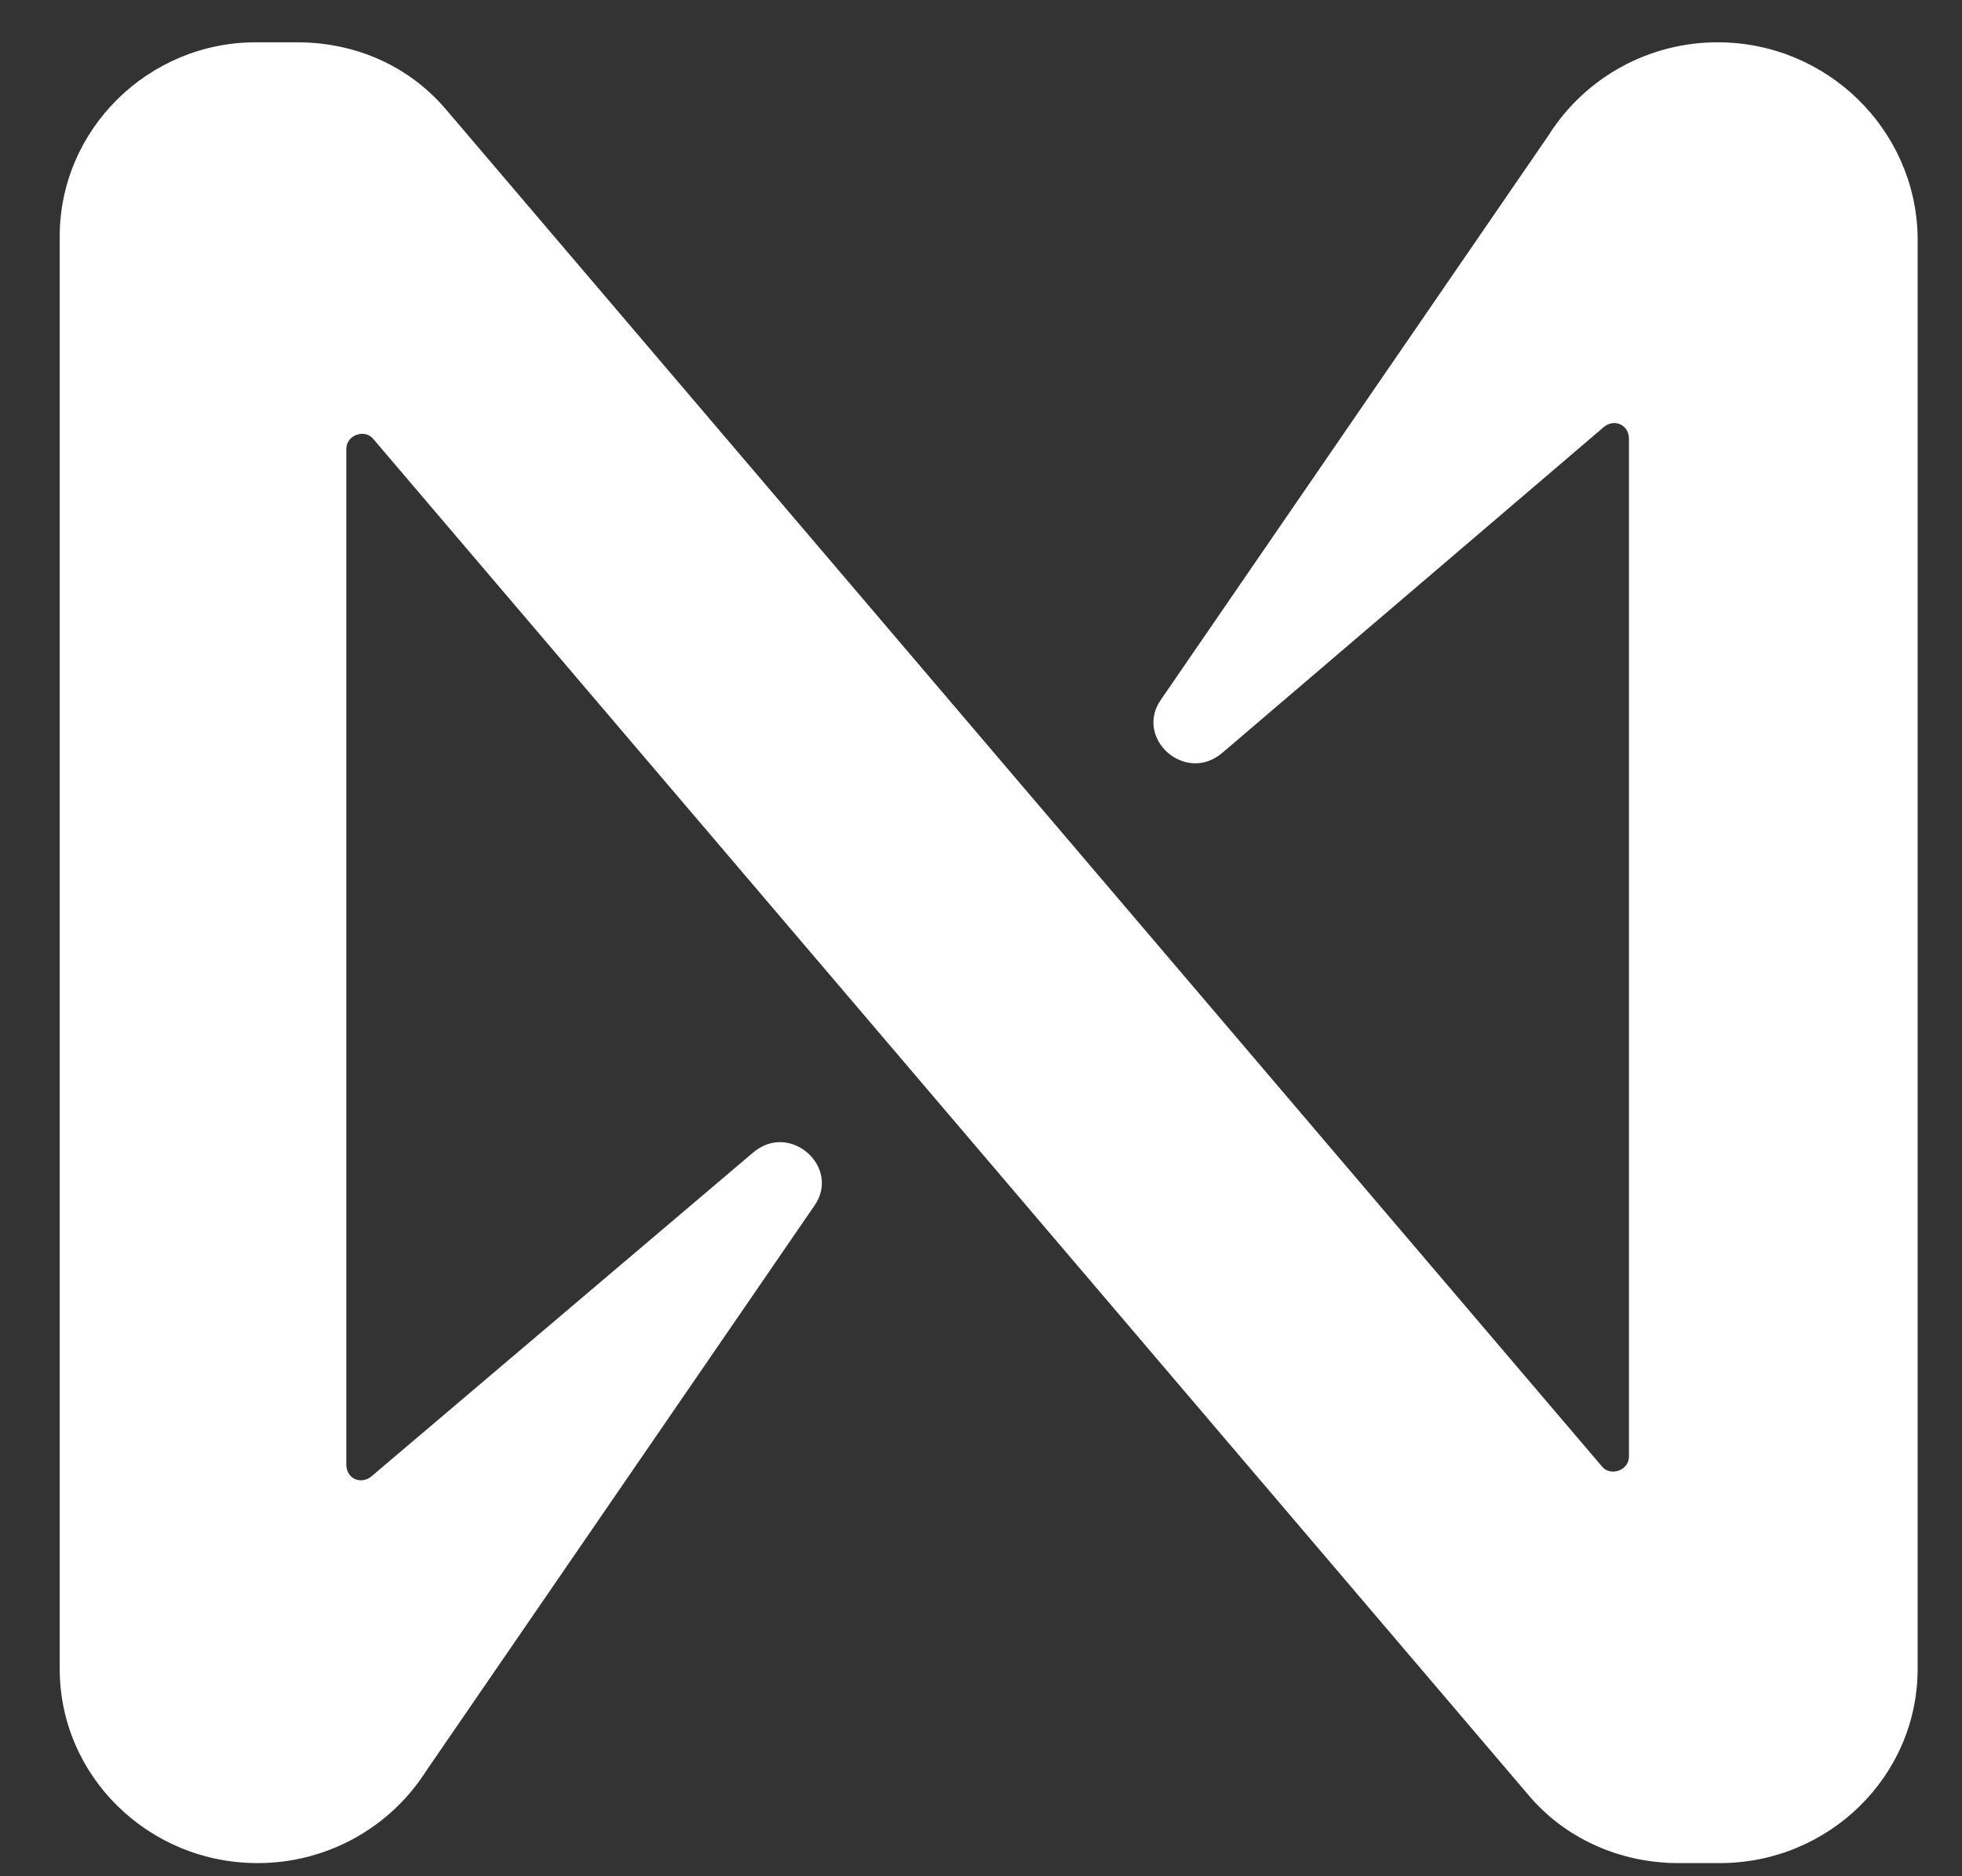 <svg xmlns="http://www.w3.org/2000/svg" width="23" height="22" viewBox="0 0 23 22" fill="none">
  <rect x="0" y="0" width="23" height="22" fill="#333333" stroke="none"/>
  <path d="M18.153 1.587L13.608 8.206C13.294 8.657 13.899 9.202 14.334 8.823L18.806 5.003C18.926 4.908 19.096 4.98 19.096 5.146V17.078C19.096 17.244 18.878 17.315 18.781 17.197L5.245 1.303C4.81 0.781 4.181 0.496 3.48 0.496H2.997C1.74 0.496 0.7 1.516 0.7 2.773V19.569C0.7 20.826 1.74 21.846 3.021 21.846C3.819 21.846 4.568 21.443 5.003 20.755L9.548 14.136C9.862 13.686 9.257 13.14 8.822 13.52L4.35 17.315C4.23 17.41 4.06 17.339 4.06 17.173V5.264C4.06 5.098 4.278 5.027 4.375 5.146L17.911 21.04C18.346 21.562 18.999 21.846 19.676 21.846H20.159C21.44 21.846 22.48 20.826 22.48 19.569V2.773C22.456 1.516 21.416 0.496 20.135 0.496C19.337 0.496 18.588 0.899 18.153 1.587Z" fill="white"/>
</svg>